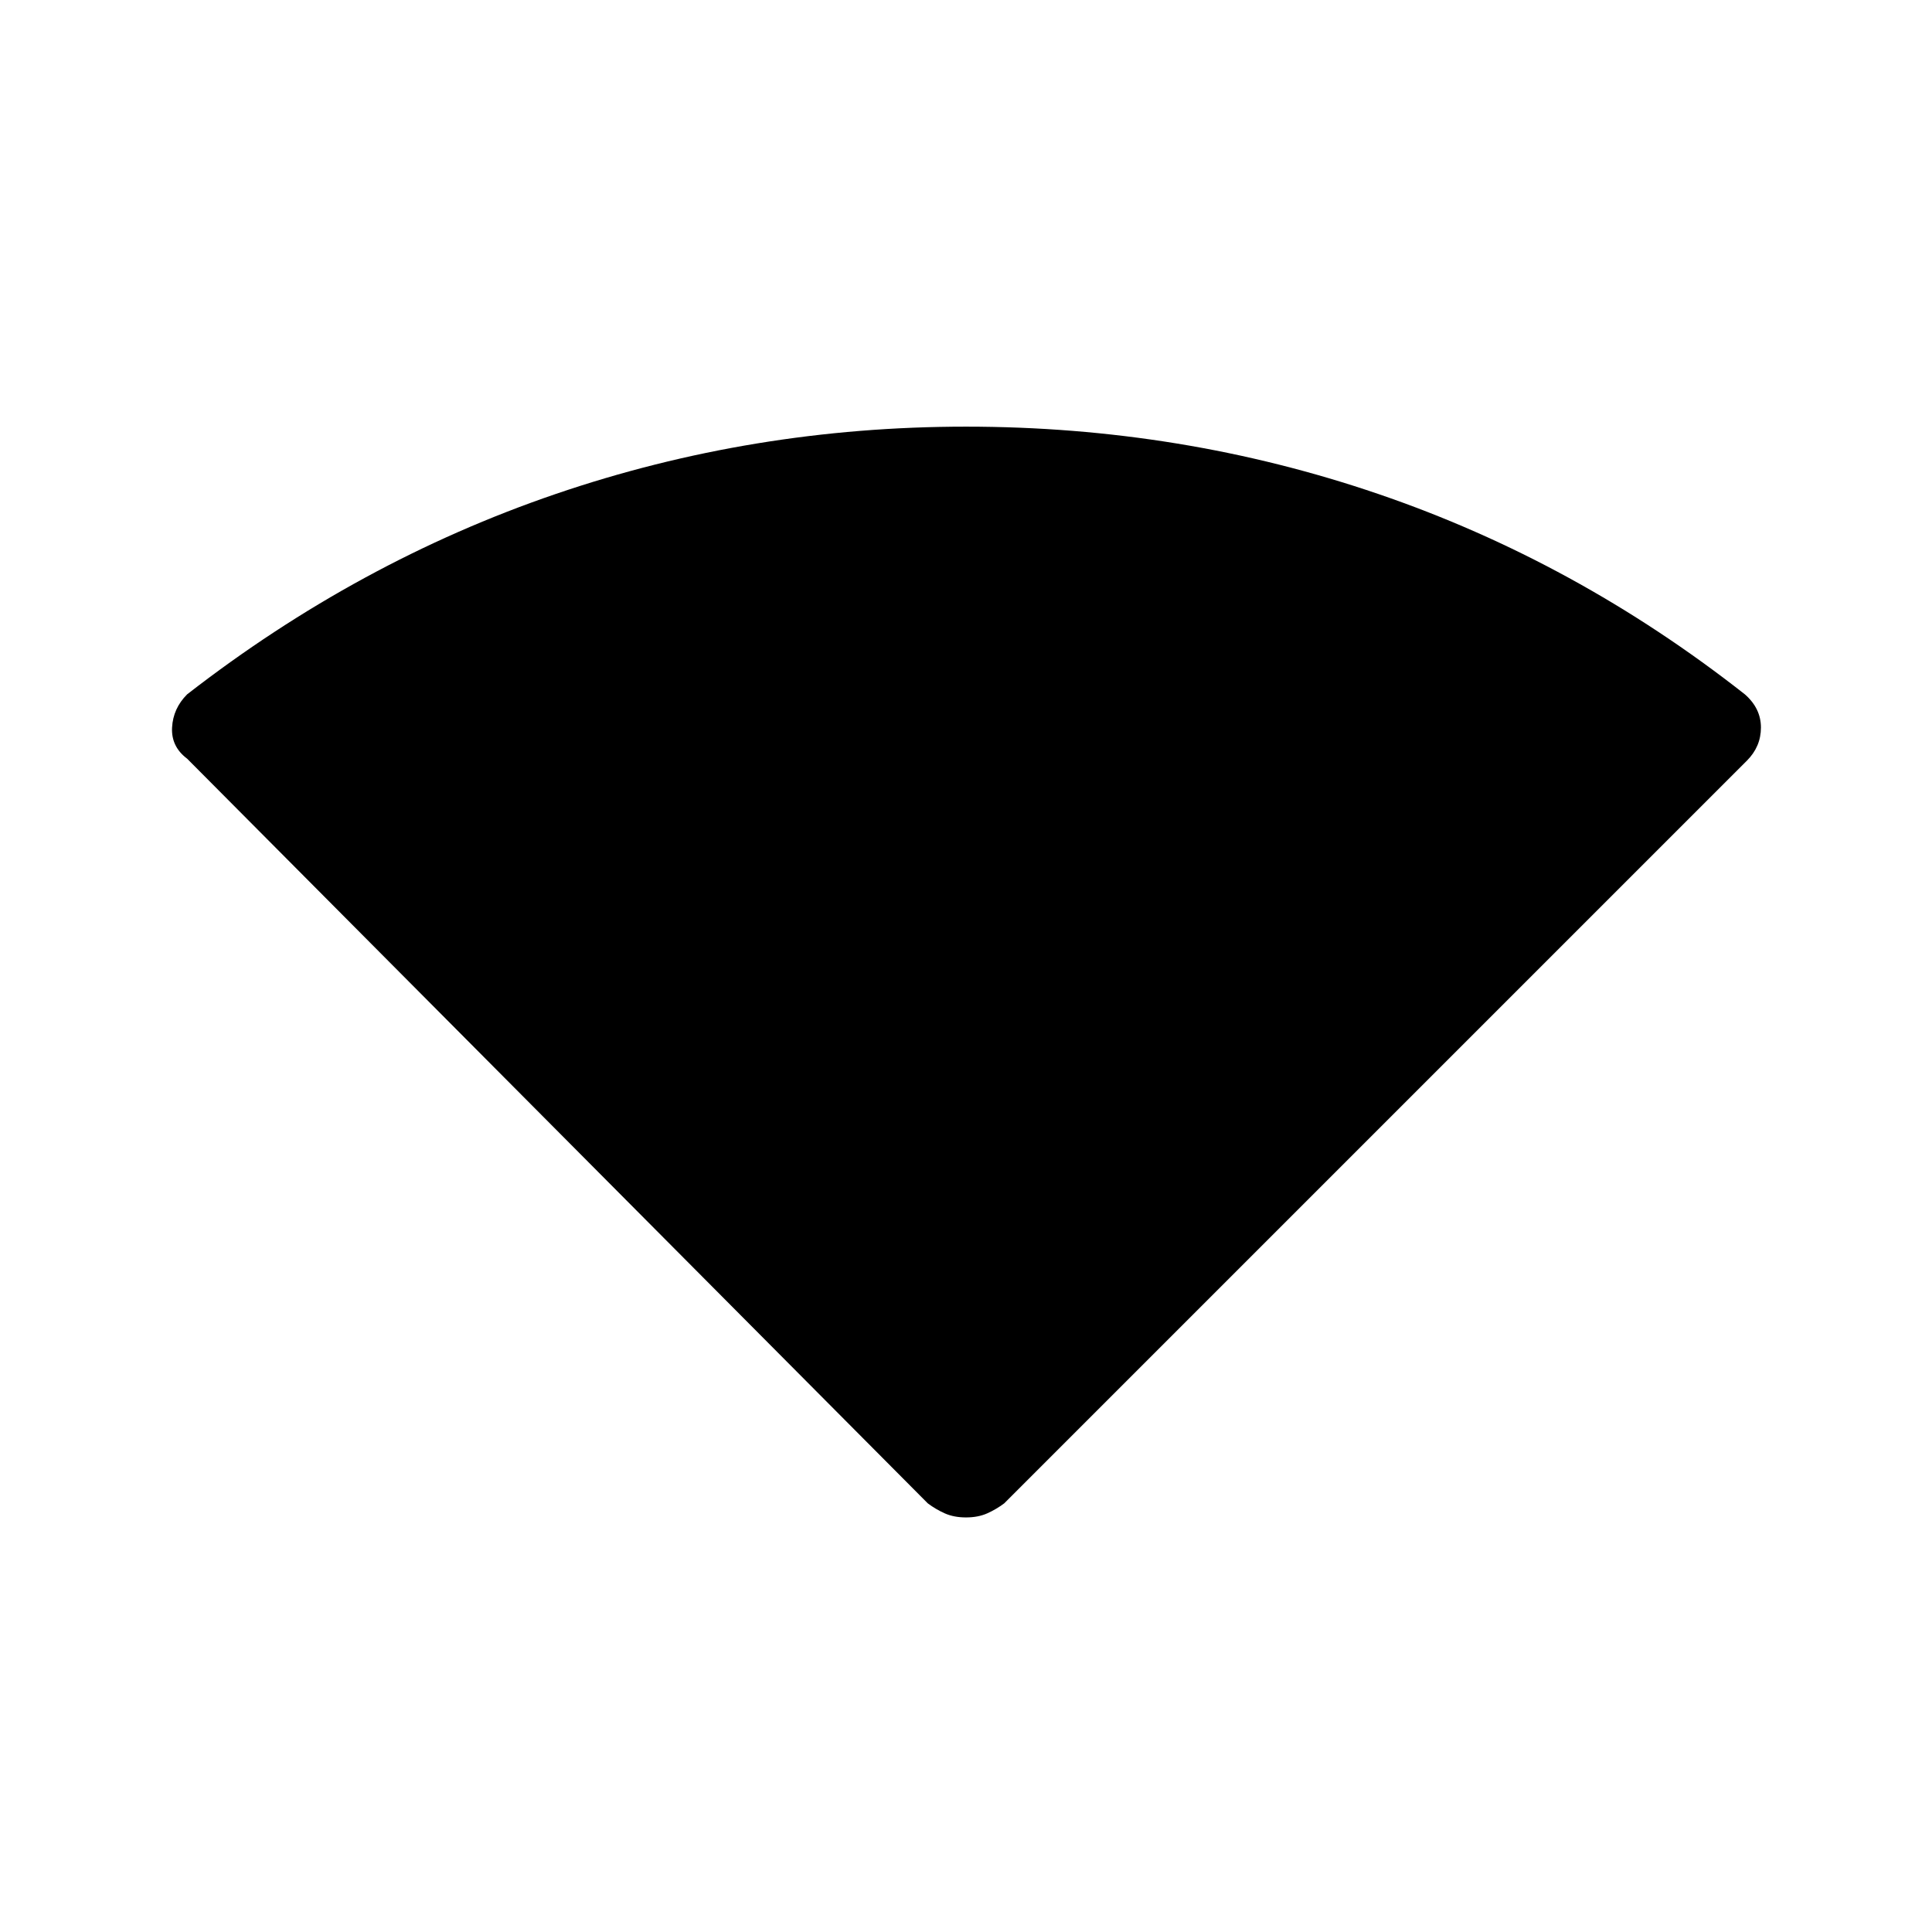 <svg xmlns="http://www.w3.org/2000/svg" height="48" width="48"><path d="M24 37.7Q23.7 37.7 23.475 37.6Q23.25 37.5 23.05 37.35L4.65 18.85Q4.25 18.55 4.275 18.075Q4.3 17.6 4.65 17.25Q8.9 13.95 13.8 12.275Q18.7 10.6 24 10.6Q29.35 10.6 34.25 12.275Q39.15 13.95 43.35 17.25Q43.75 17.6 43.75 18.075Q43.75 18.55 43.4 18.9L24.95 37.35Q24.75 37.5 24.525 37.6Q24.3 37.7 24 37.7Z"/></svg>